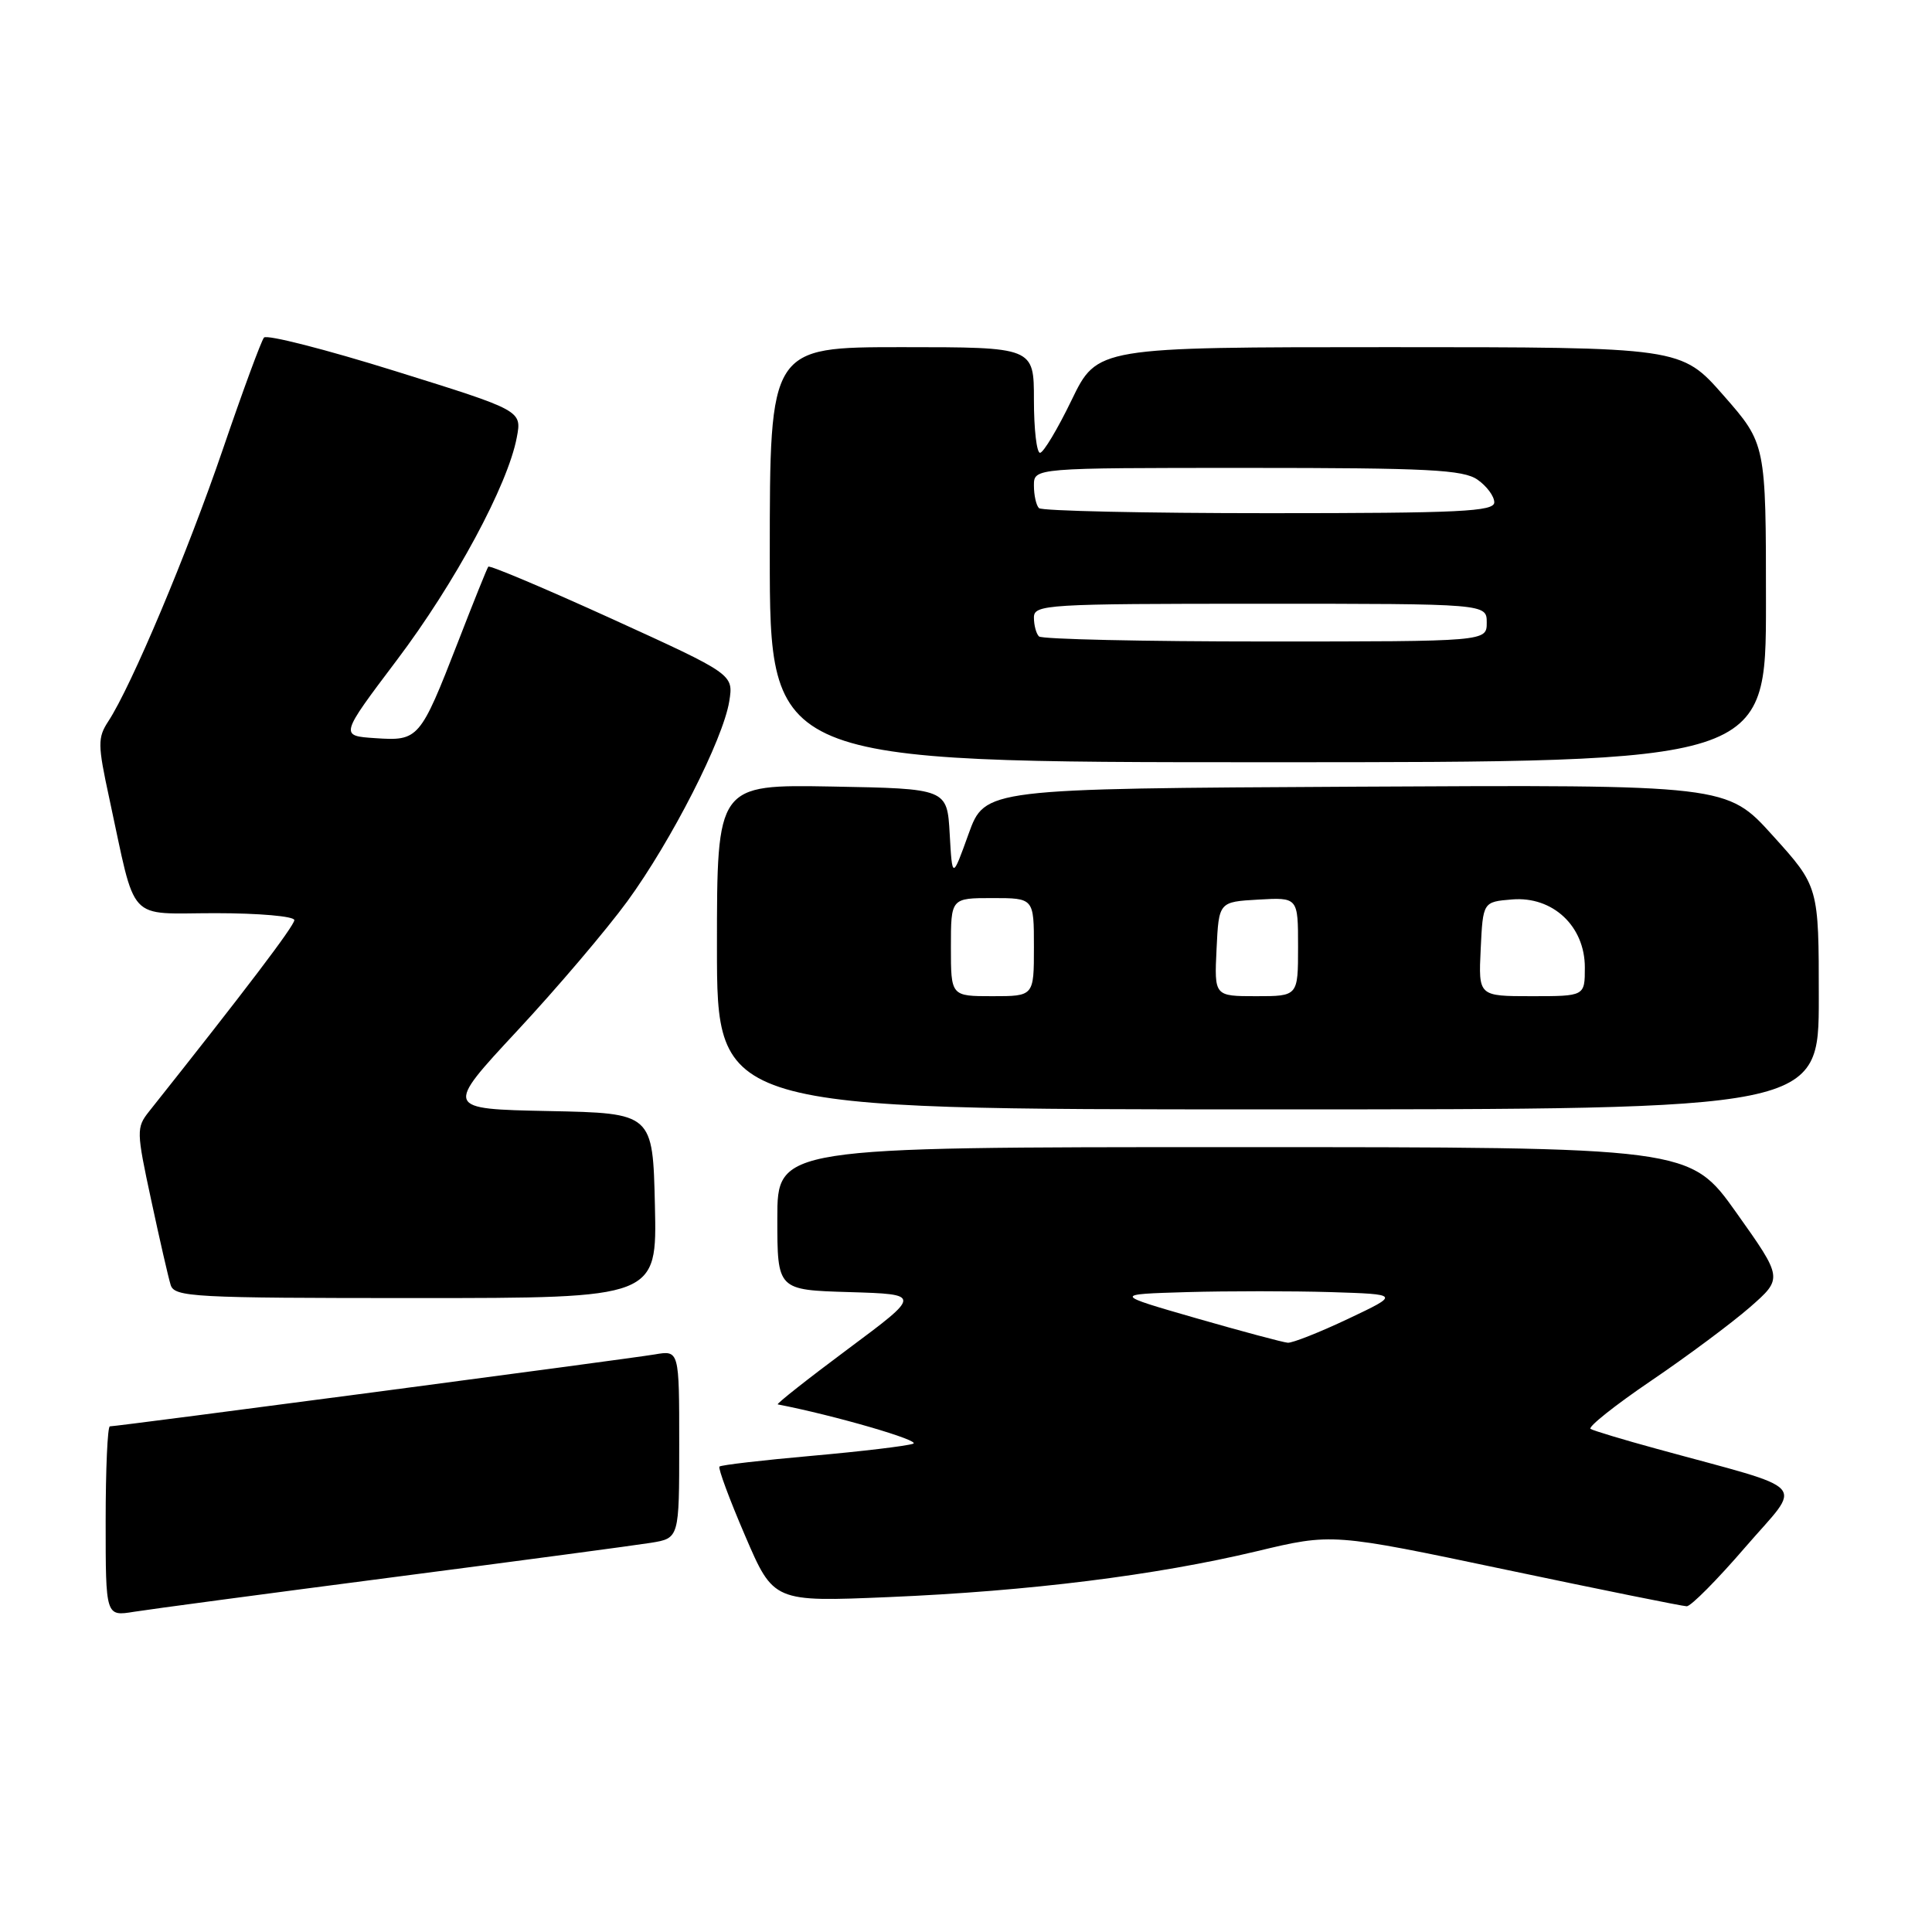 <?xml version="1.0" encoding="UTF-8" standalone="no"?>
<!DOCTYPE svg PUBLIC "-//W3C//DTD SVG 1.1//EN" "http://www.w3.org/Graphics/SVG/1.1/DTD/svg11.dtd" >
<svg xmlns="http://www.w3.org/2000/svg" xmlns:xlink="http://www.w3.org/1999/xlink" version="1.1" viewBox="0 0 256 256">
 <g >
 <path fill="currentColor"
d=" M 52.00 209.00 C 68.78 206.82 84.19 204.76 86.25 204.43 C 90.00 203.82 90.00 203.82 90.00 191.37 C 90.00 178.91 90.00 178.91 86.75 179.47 C 83.39 180.04 15.56 189.00 14.56 189.00 C 14.25 189.00 14.00 194.66 14.00 201.59 C 14.00 214.18 14.00 214.18 17.75 213.57 C 19.81 213.24 35.23 211.18 52.00 209.00 Z  M 231.27 205.00 C 238.90 196.16 240.26 197.67 219.50 191.97 C 215.10 190.77 211.17 189.58 210.76 189.34 C 210.36 189.10 213.96 186.23 218.76 182.97 C 223.57 179.71 229.47 175.31 231.88 173.21 C 236.25 169.38 236.25 169.38 230.08 160.69 C 223.90 152.00 223.90 152.00 163.45 152.00 C 103.00 152.00 103.00 152.00 103.00 161.46 C 103.00 170.93 103.00 170.93 112.55 171.21 C 122.10 171.50 122.10 171.50 112.36 178.75 C 107.00 182.74 102.82 186.04 103.06 186.09 C 110.60 187.55 122.11 190.90 121.00 191.30 C 120.17 191.60 114.15 192.32 107.61 192.90 C 101.07 193.48 95.54 194.12 95.33 194.33 C 95.13 194.54 96.65 198.66 98.73 203.49 C 102.50 212.27 102.50 212.27 117.82 211.62 C 136.44 210.83 153.14 208.74 166.52 205.55 C 176.53 203.15 176.53 203.15 199.52 207.99 C 212.16 210.65 222.95 212.83 223.50 212.84 C 224.05 212.85 227.55 209.32 231.27 205.00 Z  M 86.78 159.75 C 86.50 147.50 86.50 147.50 72.70 147.22 C 58.91 146.94 58.91 146.94 68.53 136.59 C 73.83 130.90 80.39 123.17 83.13 119.42 C 88.99 111.38 95.82 97.97 96.63 92.93 C 97.20 89.35 97.20 89.35 81.10 82.01 C 72.24 77.98 64.86 74.86 64.70 75.09 C 64.53 75.31 62.72 79.82 60.67 85.11 C 55.67 97.96 55.46 98.20 49.73 97.81 C 45.02 97.50 45.02 97.50 52.56 87.50 C 60.30 77.25 67.30 64.25 68.48 57.95 C 69.15 54.40 69.15 54.40 52.40 49.18 C 43.18 46.30 35.35 44.30 34.98 44.73 C 34.62 45.15 32.17 51.80 29.54 59.50 C 24.83 73.29 17.41 90.91 14.35 95.58 C 12.93 97.75 12.94 98.67 14.47 105.73 C 18.12 122.59 16.65 121.00 28.54 121.00 C 34.29 121.00 39.00 121.41 39.00 121.92 C 39.00 122.67 32.40 131.36 19.74 147.29 C 18.06 149.41 18.07 149.91 20.03 159.00 C 21.15 164.23 22.31 169.29 22.61 170.25 C 23.10 171.87 25.53 172.00 55.10 172.00 C 87.06 172.00 87.06 172.00 86.78 159.75 Z  M 241.00 132.24 C 241.00 117.47 241.00 117.47 234.91 110.73 C 228.82 103.98 228.82 103.98 179.67 104.24 C 130.51 104.50 130.51 104.50 128.34 110.50 C 126.18 116.50 126.18 116.50 125.84 110.50 C 125.50 104.50 125.50 104.50 110.25 104.22 C 95.00 103.95 95.00 103.95 95.00 125.47 C 95.00 147.00 95.00 147.00 168.00 147.00 C 241.00 147.00 241.00 147.00 241.00 132.24 Z  M 234.00 79.90 C 234.00 58.81 234.00 58.81 228.38 52.40 C 222.76 46.00 222.76 46.00 184.07 46.00 C 145.39 46.00 145.39 46.00 142.00 53.00 C 140.14 56.85 138.25 60.00 137.81 60.00 C 137.36 60.00 137.00 56.85 137.00 53.00 C 137.00 46.00 137.00 46.00 119.50 46.00 C 102.00 46.00 102.00 46.00 102.00 73.50 C 102.00 101.00 102.00 101.00 168.00 101.00 C 234.00 101.00 234.00 101.00 234.00 79.90 Z  M 158.50 174.67 C 147.50 171.50 147.50 171.50 157.30 171.21 C 162.69 171.06 171.24 171.06 176.30 171.21 C 185.50 171.50 185.50 171.50 178.64 174.75 C 174.86 176.54 171.26 177.96 170.64 177.92 C 170.01 177.87 164.55 176.41 158.50 174.67 Z  M 126.00 125.50 C 126.00 119.00 126.00 119.00 131.50 119.00 C 137.00 119.00 137.00 119.00 137.00 125.50 C 137.00 132.00 137.00 132.00 131.50 132.00 C 126.00 132.00 126.00 132.00 126.00 125.50 Z  M 161.20 125.75 C 161.50 119.50 161.50 119.50 166.75 119.20 C 172.00 118.90 172.00 118.90 172.00 125.45 C 172.00 132.00 172.00 132.00 166.45 132.00 C 160.90 132.00 160.90 132.00 161.20 125.75 Z  M 196.20 125.75 C 196.50 119.50 196.50 119.50 200.37 119.18 C 205.75 118.74 210.00 122.72 210.00 128.19 C 210.00 132.00 210.00 132.00 202.95 132.00 C 195.90 132.00 195.90 132.00 196.20 125.75 Z  M 137.67 84.33 C 137.30 83.97 137.00 82.84 137.00 81.83 C 137.00 80.10 138.58 80.00 167.00 80.00 C 197.00 80.00 197.00 80.00 197.00 82.50 C 197.00 85.00 197.00 85.00 167.67 85.00 C 151.53 85.00 138.03 84.70 137.67 84.33 Z  M 137.67 67.33 C 137.30 66.97 137.00 65.62 137.00 64.33 C 137.00 62.00 137.00 62.00 165.28 62.00 C 189.25 62.00 193.89 62.24 195.78 63.56 C 197.00 64.41 198.00 65.76 198.00 66.56 C 198.00 67.78 193.50 68.00 168.17 68.00 C 151.76 68.00 138.03 67.70 137.67 67.33 Z "/>
</g>
</svg>